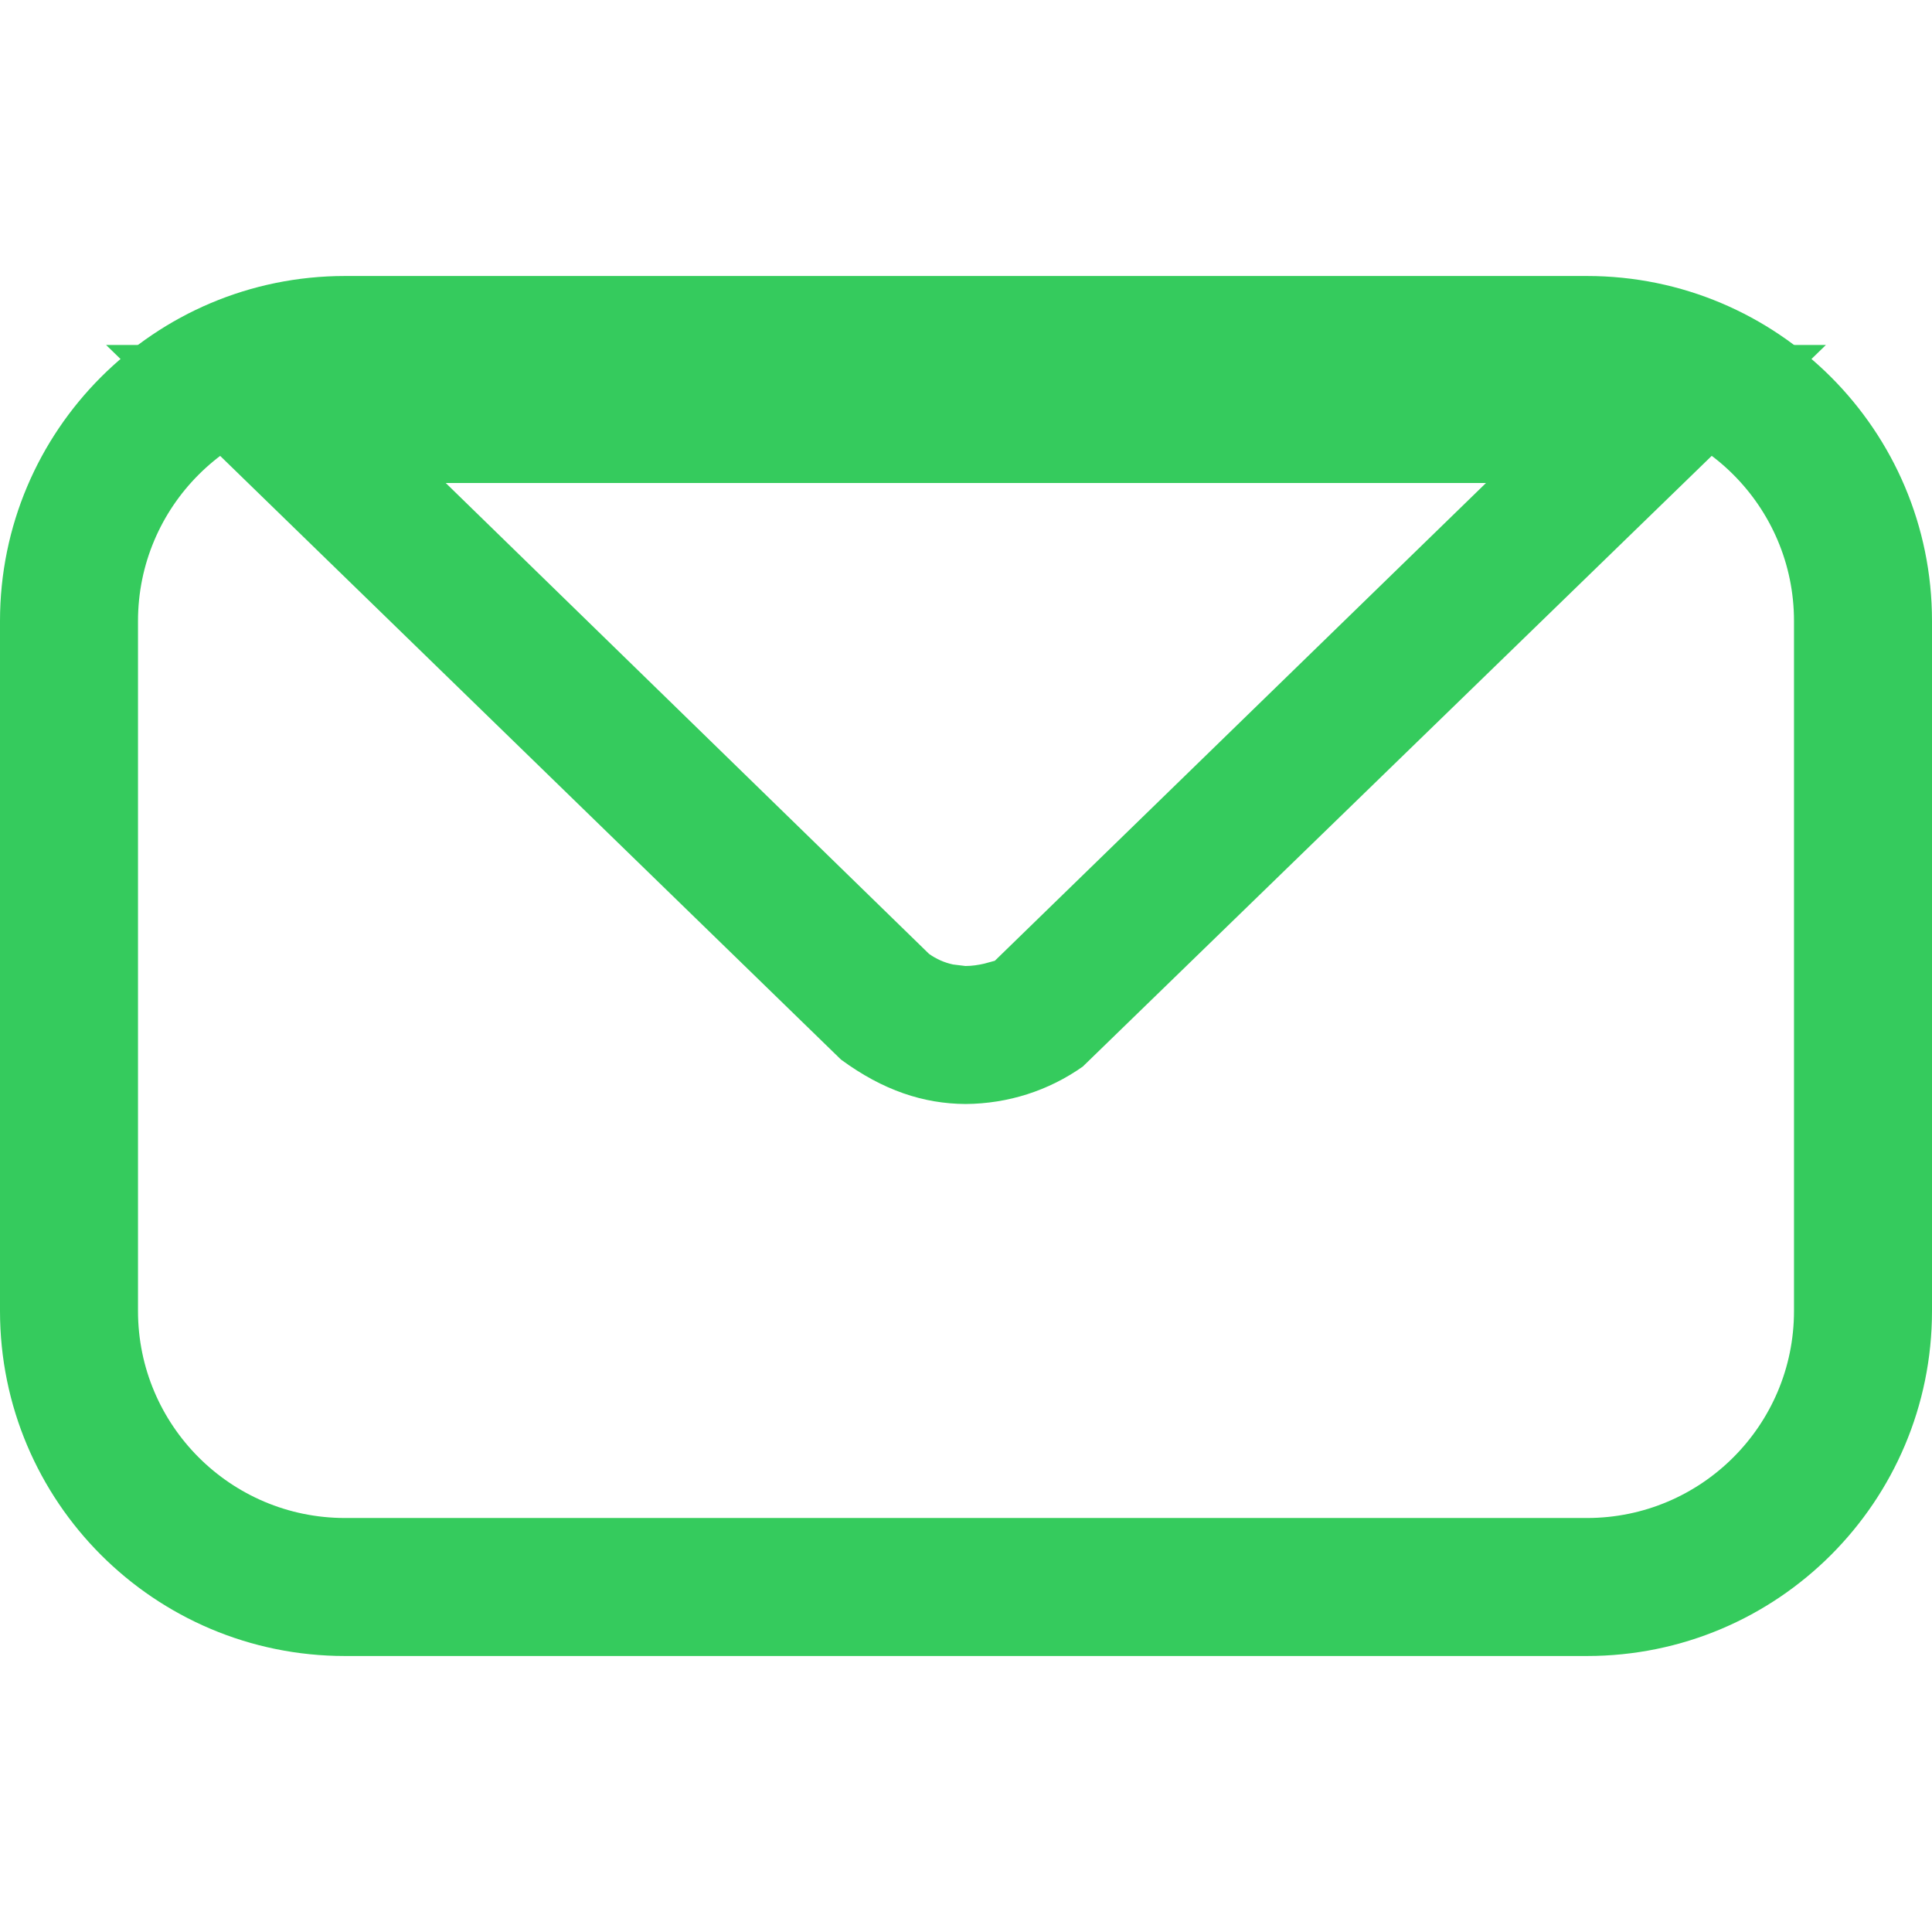 <svg xmlns="http://www.w3.org/2000/svg" width="14" height="14" viewBox="0 0 14 14">
  <g fill="none" fill-rule="evenodd">
    <polygon points="0 0 14 0 14 14 0 14"/>
    <path fill="#35CB5D" fill-rule="nonzero" d="M11.5,2 L2.5,2 C1.119,2 0,3.119 0,4.5 L0,9.5 C0,10.881 1.119,12 2.5,12 L11.5,12 C12.881,12 14,10.881 14,9.5 L14,4.5 C14,3.119 12.881,2 11.5,2 Z M2.5,3 L11.5,3 C12.328,3 13,3.672 13,4.5 L13,9.5 C13,10.328 12.328,11 11.5,11 L2.5,11 C1.672,11 1,10.328 1,9.5 L1,4.5 C1,3.672 1.672,3 2.5,3 Z"/>
    <path fill="#35CB5D" fill-rule="nonzero" d="M13.231,2.5 L0.769,2.5 L6.094,7.678 C6.4,7.903 6.694,7.998 6.996,8 C7.306,7.998 7.599,7.903 7.846,7.729 L13.231,2.5 Z M3.23,3.5 L10.768,3.5 L7.209,6.962 L7.132,6.983 C7.093,6.992 7.045,7 6.996,7 L6.906,6.989 C6.845,6.976 6.785,6.95 6.732,6.912 L3.23,3.5 Z"/>
  </g>
</svg>
